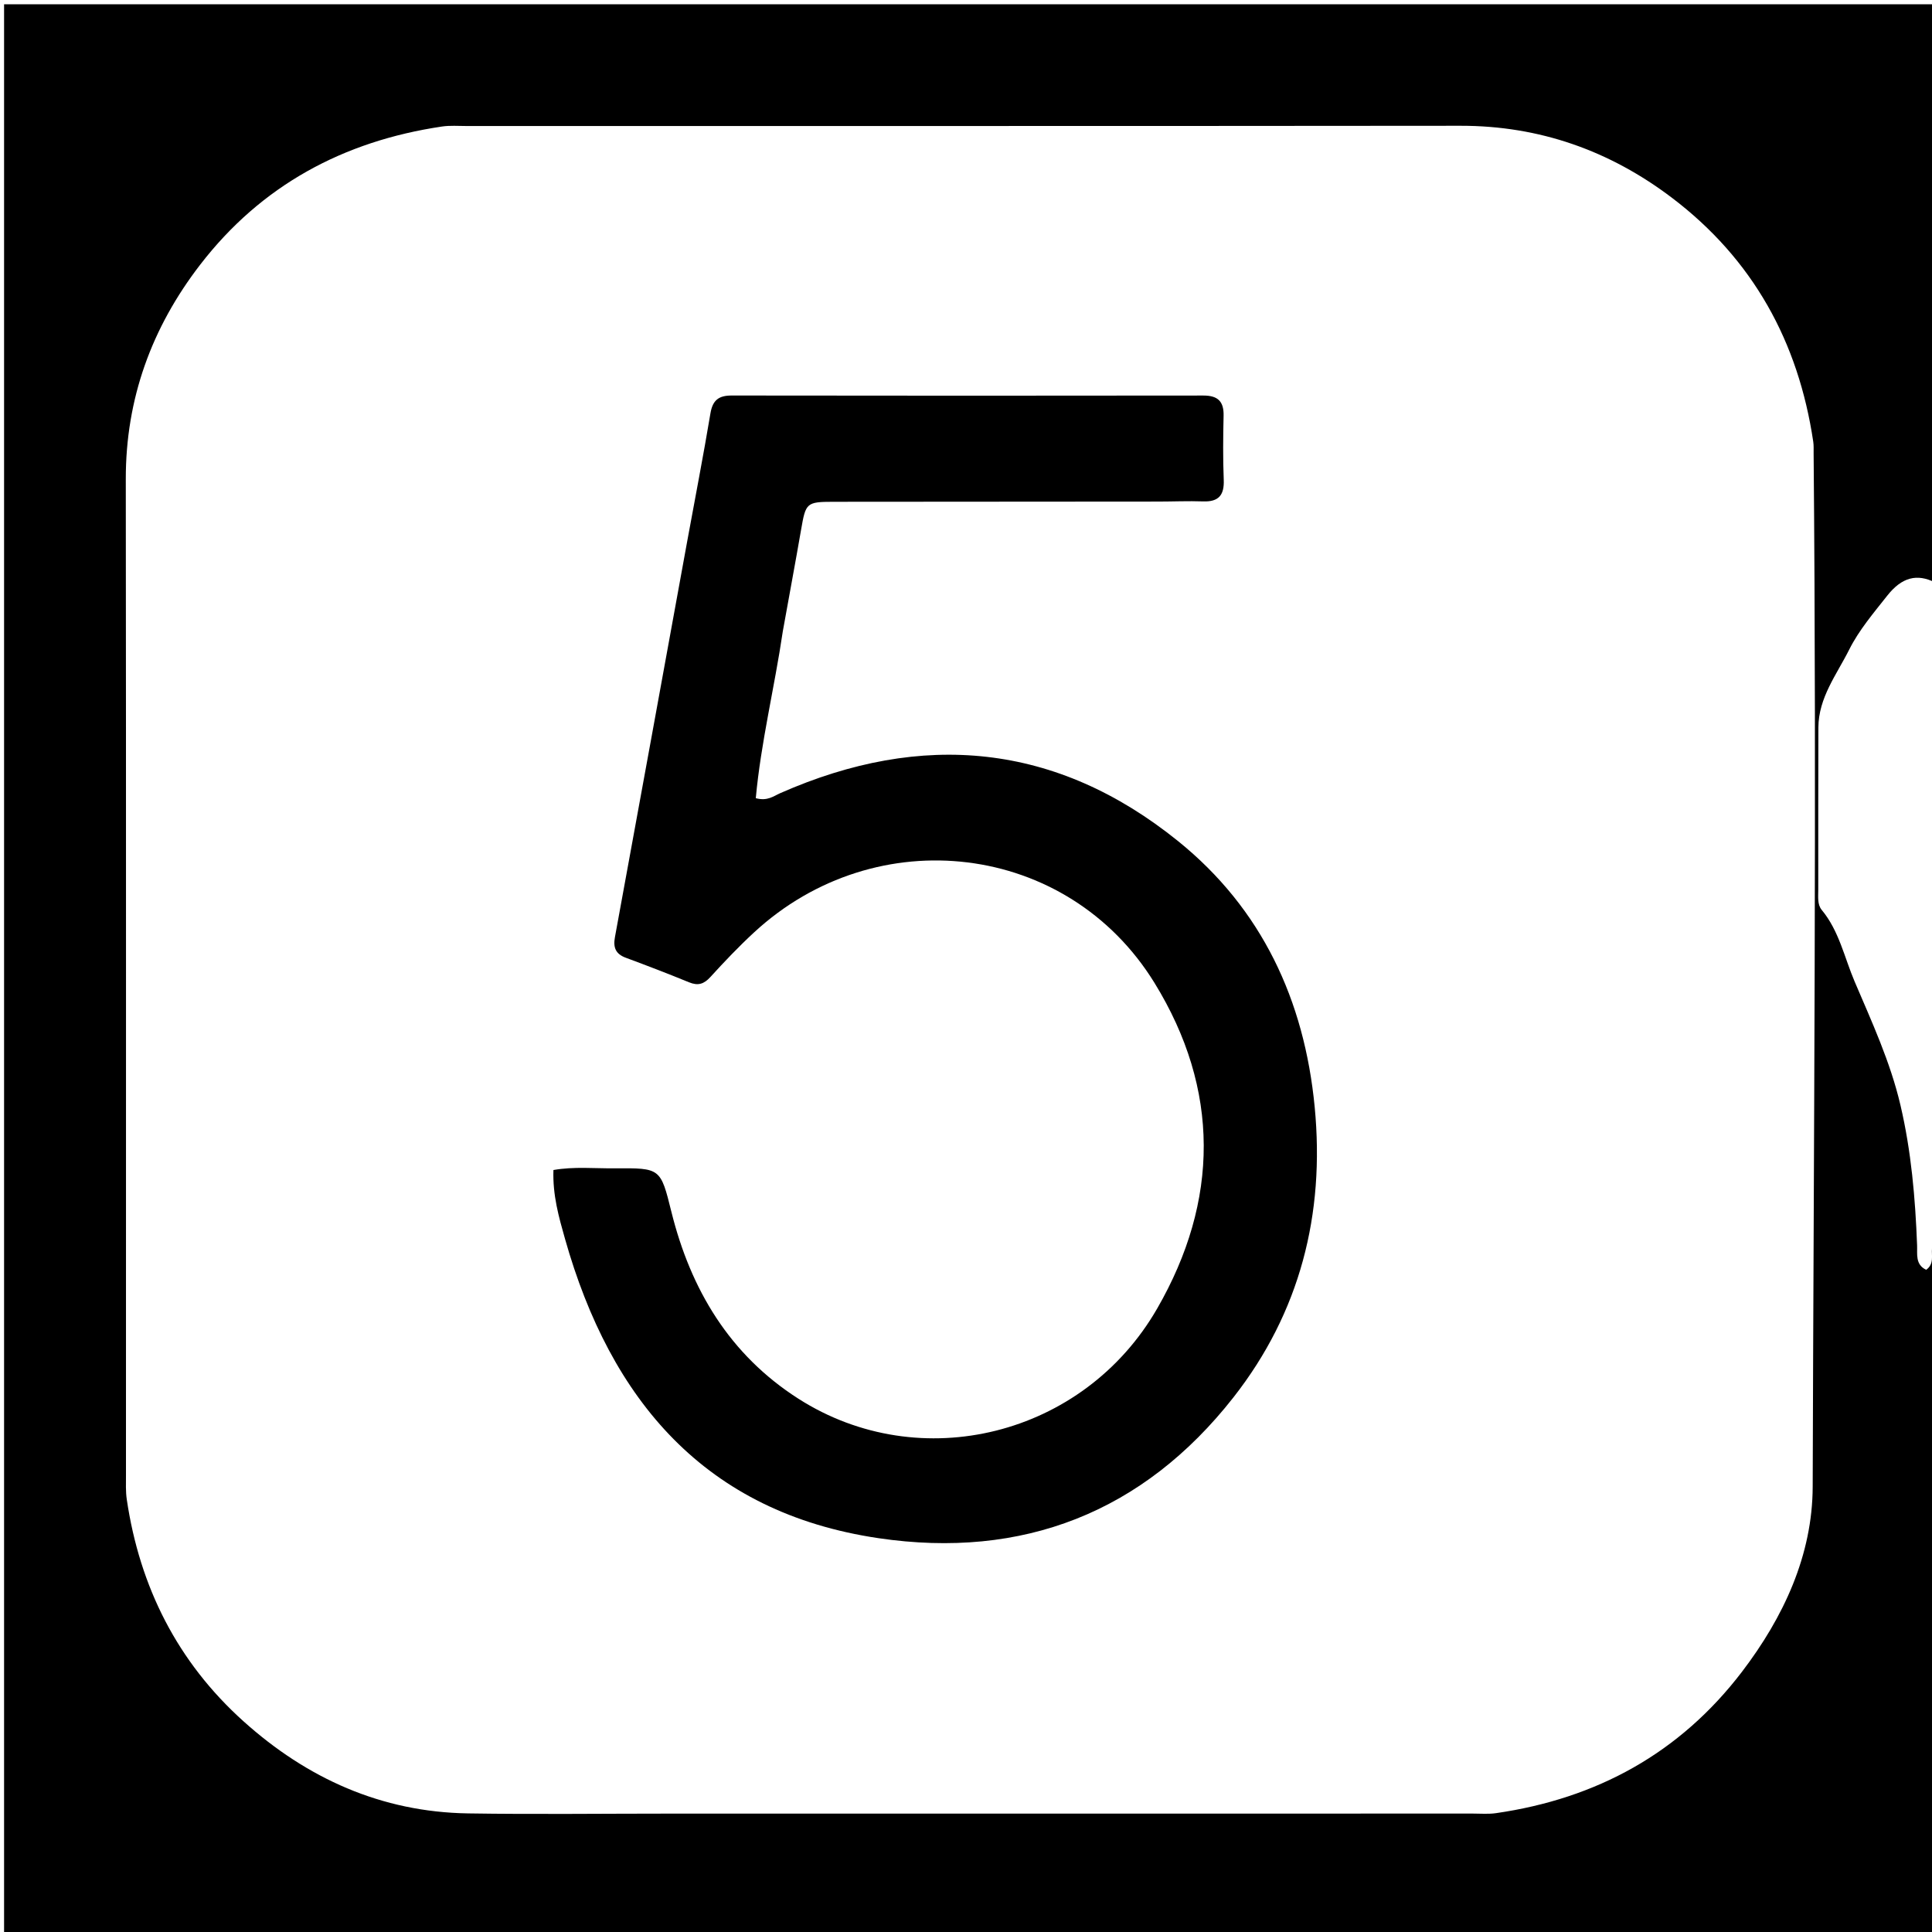 <svg version="1.1" id="Layer_1" xmlns="http://www.w3.org/2000/svg" xmlns:xlink="http://www.w3.org/1999/xlink" x="0px" y="0px"
	 width="100%" viewBox="0 0 512 512" enable-background="new 0 0 512 512" xml:space="preserve">
<path fill="#000000" opacity="1" stroke="none" 
	d="
M513,316 
	C513,381.652 513,447.303 513,512.977 
	C342.387,512.977 171.775,512.977 1.081,512.977 
	C1.081,342.427 1.081,171.853 1.081,1.14 
	C171.667,1.14 342.333,1.14 513,1.14 
	C513,52.091 513,103.08 512.751,154.328 
	C508.071,152.005 504.05,152.896 500.133,157.865 
	C496.528,162.44 492.644,166.983 490.068,172.132 
	C486.767,178.732 481.916,184.885 481.891,192.808 
	C481.846,207.14 481.853,221.473 481.858,235.805 
	C481.859,237.633 481.583,239.703 482.775,241.14 
	C487.393,246.706 488.773,253.738 491.499,260.129 
	C496.063,270.835 500.952,281.404 503.64,292.879 
	C506.512,305.142 507.573,317.525 508.051,330.029 
	C508.139,332.349 507.525,335.122 510.459,336.514 
	C512.623,334.937 511.825,332.76 512,330.888 
	C512.462,325.936 511.465,320.884 513,316 
M178.5,480.624 
	C249.149,480.623 319.798,480.622 390.448,480.617 
	C392.447,480.617 394.478,480.79 396.44,480.507 
	C423.121,476.654 445.18,464.611 461.635,443.045 
	C472.676,428.574 480.33,412.131 480.381,393.985 
	C480.64,302.68 481.438,211.373 480.627,120.066 
	C480.618,119.067 480.678,118.053 480.532,117.071 
	C476.6,90.565 464.528,68.667 443.073,52.41 
	C426.586,39.916 407.973,33.311 387.057,33.332 
	C299.245,33.422 211.433,33.382 123.621,33.395 
	C121.456,33.395 119.254,33.214 117.131,33.53 
	C91.018,37.408 69.256,49.105 53.038,70.161 
	C40.198,86.833 33.312,105.654 33.336,126.961 
	C33.435,214.939 33.376,302.918 33.384,390.897 
	C33.385,393.059 33.284,395.254 33.598,397.379 
	C37.03,420.576 47.045,440.442 64.518,456.152 
	C81.367,471.303 101.067,480.208 124.014,480.57 
	C141.838,480.851 159.671,480.625 178.5,480.624 
z"/>
<path fill="#000000" opacity="1" stroke="none" 
	d="
M207.458,167.275 
	C205.23,182.357 201.636,196.809 200.292,211.525 
	C203.362,212.374 204.998,210.978 206.77,210.196 
	C244.418,193.6 279.977,196.909 312.177,222.883 
	C334.378,240.792 345.679,265.045 348.406,293.369 
	C351.145,321.805 344.504,347.826 326.889,370.301 
	C302.967,400.823 270.951,413.27 232.829,407.636 
	C186.873,400.844 161.824,371.054 149.727,328.292 
	C148.107,322.563 146.441,316.776 146.665,310.067 
	C152.117,309.113 157.569,309.669 162.96,309.623 
	C175.048,309.518 175.058,309.583 177.915,321.097 
	C183.044,341.773 193.381,359.042 211.601,370.684 
	C243.81,391.265 287.139,380.645 306.653,346.797 
	C323.139,318.202 323.332,288.702 305.953,260.477 
	C282.957,223.133 232.226,217.127 199.8,247.13 
	C195.77,250.859 191.964,254.849 188.268,258.913 
	C186.545,260.808 184.976,261.292 182.607,260.32 
	C177.061,258.045 171.462,255.895 165.841,253.812 
	C163.138,252.81 162.461,251.091 162.963,248.359 
	C169.385,213.377 175.744,178.383 182.127,143.394 
	C184.186,132.113 186.385,120.855 188.273,109.546 
	C188.86,106.035 190.478,104.812 193.903,104.817 
	C235.566,104.876 277.23,104.878 318.894,104.822 
	C322.711,104.817 324.352,106.341 324.265,110.173 
	C324.136,115.837 324.078,121.512 324.304,127.169 
	C324.465,131.2 322.972,133.02 318.861,132.878 
	C314.867,132.74 310.863,132.918 306.864,132.921 
	C278.199,132.943 249.534,132.945 220.87,132.979 
	C213.71,132.987 213.527,133.262 212.304,140.342 
	C210.775,149.189 209.114,158.013 207.458,167.275 
z"/>
</svg>
